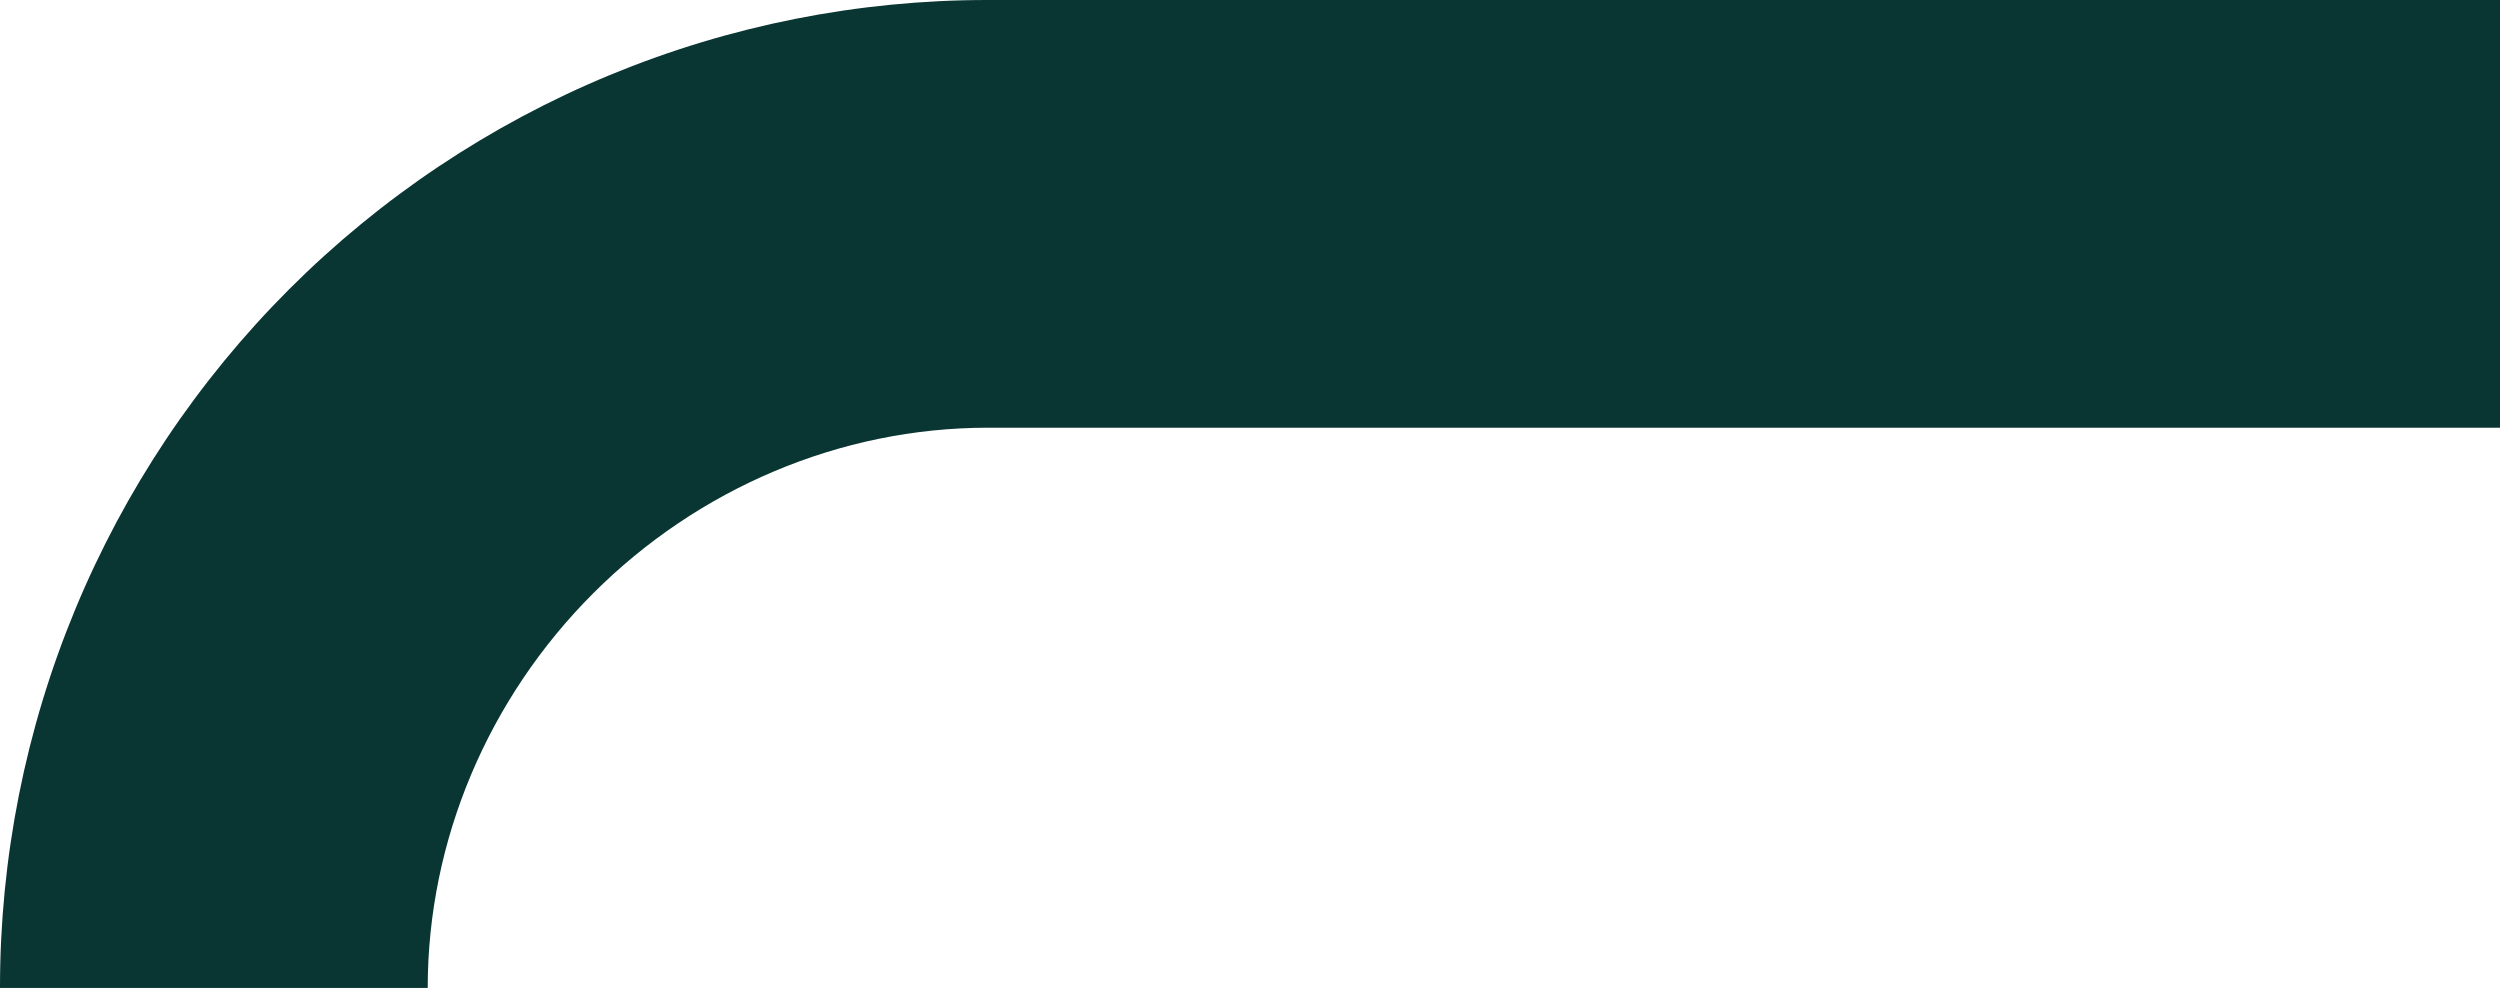<svg width="415" height="164" viewBox="0 0 415 164" fill="none" xmlns="http://www.w3.org/2000/svg">
<path fill-rule="evenodd" clip-rule="evenodd" d="M164 71L415 71V3.22379e-05L164 2.12663e-05V7.99439e-05C142.46 -0.012 121.129 4.222 101.226 12.46C81.323 20.697 63.239 32.777 48.008 48.008C32.777 63.239 20.697 81.323 12.46 101.226C4.222 121.129 -0.012 142.46 1.91484e-05 164H71C71 139.425 81.102 115.857 98.48 98.48C115.857 81.102 139.425 71 164 71Z" fill="#093632"/>
</svg>
